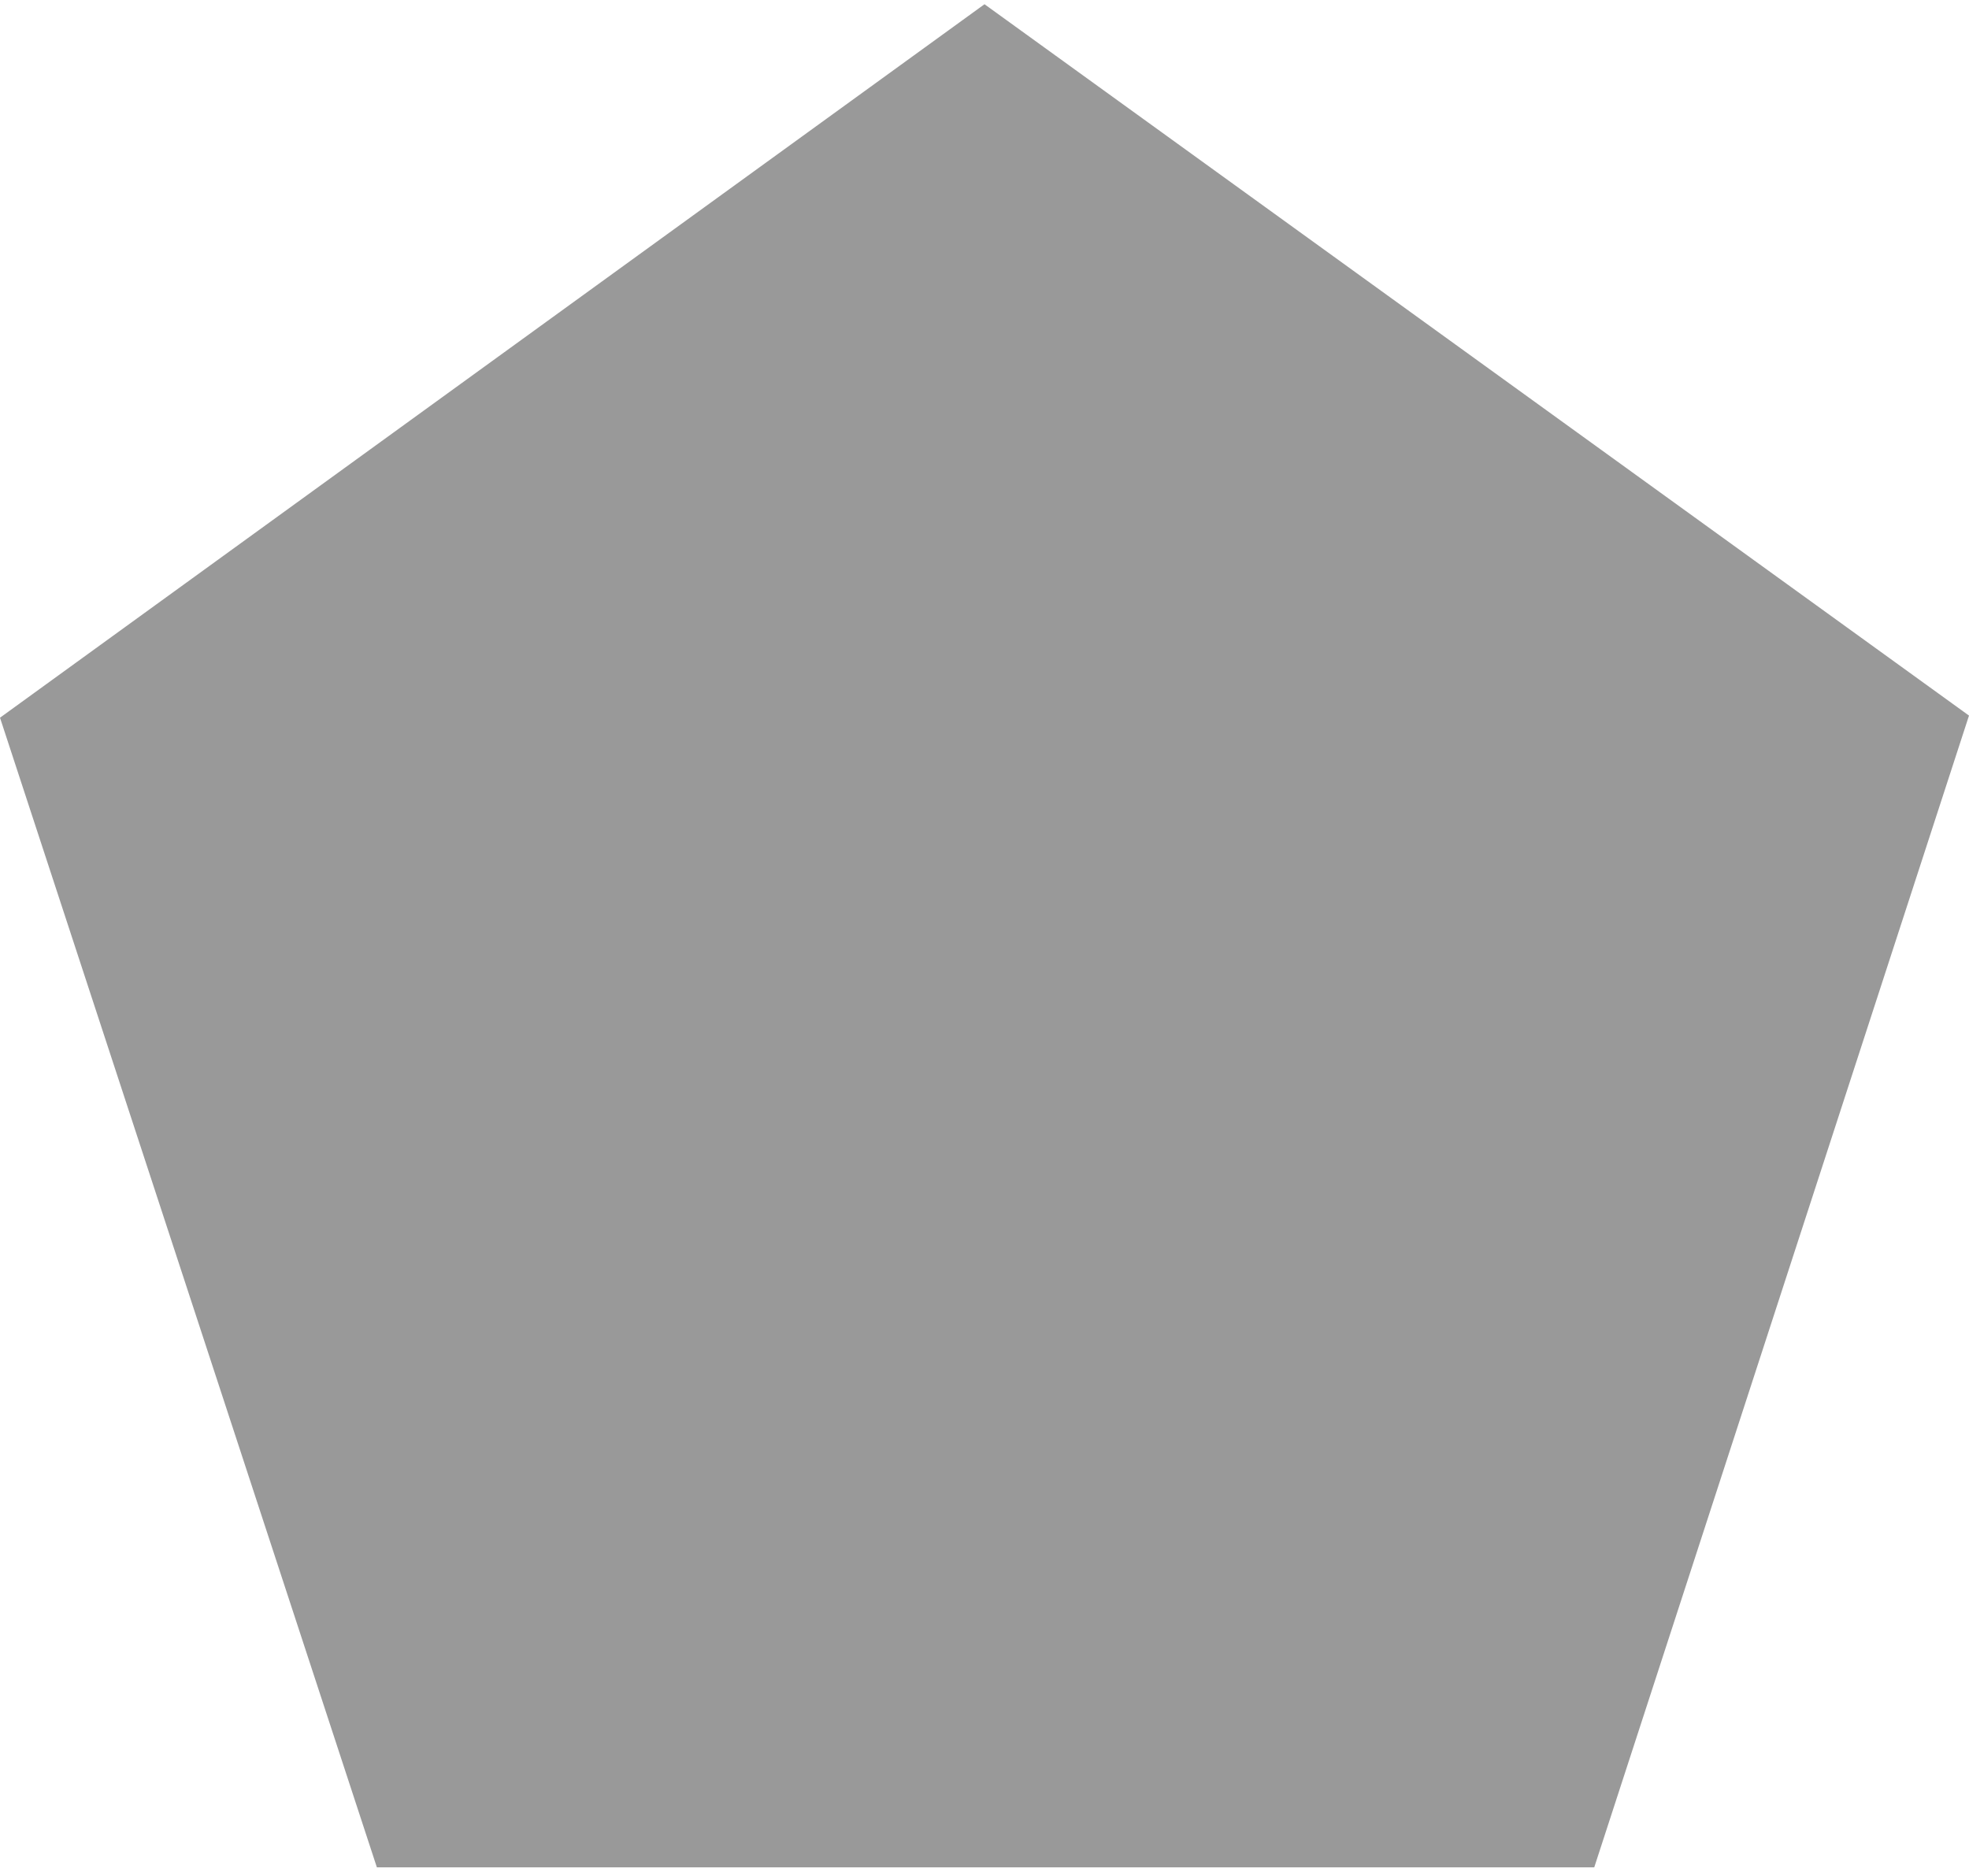 <?xml version="1.0" encoding="utf-8"?>
<!-- Generator: Adobe Illustrator 18.0.0, SVG Export Plug-In . SVG Version: 6.00 Build 0)  -->
<!DOCTYPE svg PUBLIC "-//W3C//DTD SVG 1.1//EN" "http://www.w3.org/Graphics/SVG/1.1/DTD/svg11.dtd">
<svg version="1.1" id="Calque_1" xmlns="http://www.w3.org/2000/svg" xmlns:xlink="http://www.w3.org/1999/xlink" x="0px" y="0px"
	 viewBox="0 0 93 88.6" enable-background="new 0 0 93 88.6" xml:space="preserve">
<polygon fill="#999999" points="17.8,88.2 0,33.9 46.5,0.2 93,33.8 75.3,88.2 "/>
</svg>
